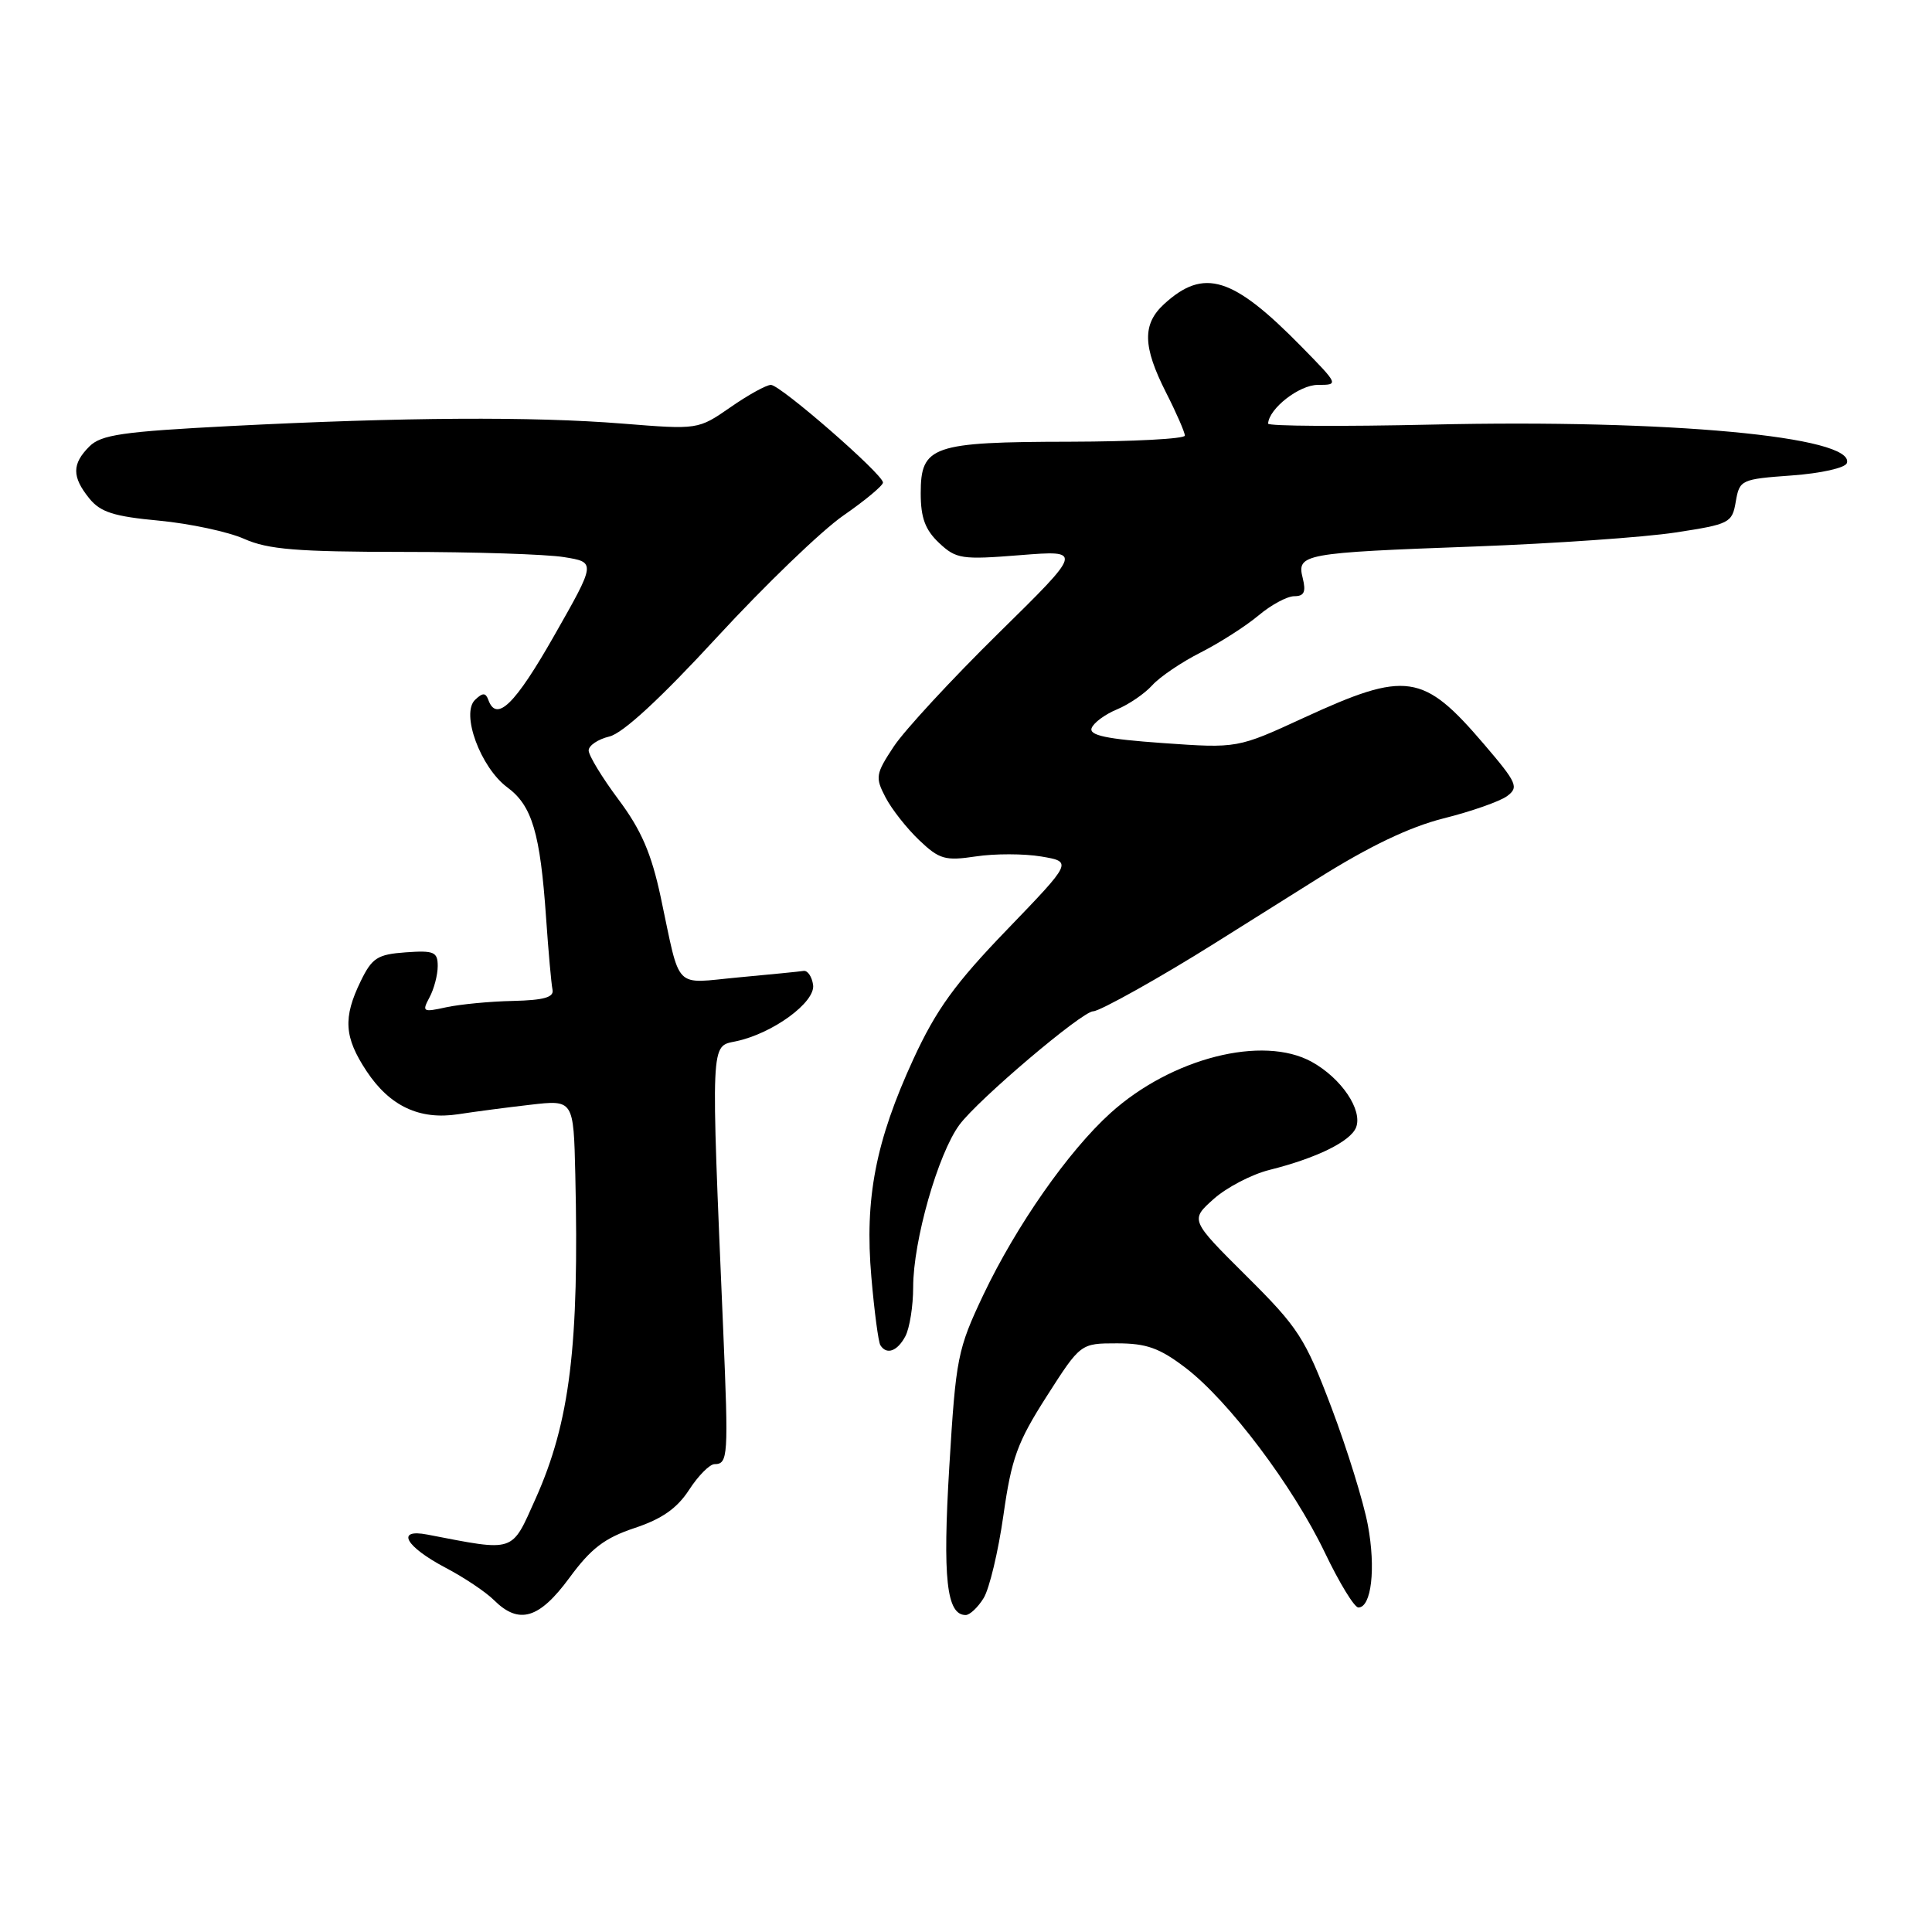 <?xml version="1.0" encoding="UTF-8" standalone="no"?>
<!DOCTYPE svg PUBLIC "-//W3C//DTD SVG 1.1//EN" "http://www.w3.org/Graphics/SVG/1.1/DTD/svg11.dtd" >
<svg xmlns="http://www.w3.org/2000/svg" xmlns:xlink="http://www.w3.org/1999/xlink" version="1.1" viewBox="0 0 256 256">
 <g >
 <path fill="currentColor"
d=" M 75.45 209.07 C 78.31 205.17 80.12 203.79 84.09 202.47 C 87.71 201.27 89.72 199.86 91.31 197.41 C 92.51 195.55 94.03 194.02 94.67 194.01 C 96.48 193.99 96.54 193.03 95.83 176.26 C 94.18 137.46 94.13 138.69 97.50 137.98 C 102.38 136.96 108.07 132.80 107.74 130.50 C 107.58 129.40 107.01 128.57 106.48 128.65 C 105.94 128.74 102.06 129.12 97.85 129.51 C 89.13 130.32 90.23 131.45 87.55 118.88 C 86.31 113.08 84.97 109.98 81.96 105.95 C 79.78 103.03 78.00 100.10 78.00 99.44 C 78.00 98.79 79.24 97.95 80.75 97.59 C 82.54 97.16 87.53 92.55 95.00 84.44 C 101.33 77.57 108.86 70.31 111.75 68.31 C 114.64 66.31 117.00 64.34 117.00 63.94 C 117.00 62.84 103.40 51.00 102.15 51.00 C 101.55 51.00 99.13 52.33 96.78 53.97 C 92.50 56.93 92.50 56.93 82.50 56.13 C 70.51 55.17 53.49 55.28 30.59 56.45 C 16.24 57.19 13.40 57.60 11.84 59.16 C 9.52 61.48 9.52 63.18 11.83 66.04 C 13.31 67.87 15.08 68.43 21.08 68.99 C 25.16 69.38 30.24 70.46 32.37 71.41 C 35.53 72.81 39.35 73.12 53.37 73.13 C 62.79 73.13 72.41 73.44 74.73 73.82 C 78.97 74.50 78.97 74.50 73.42 84.25 C 68.23 93.37 65.80 95.74 64.71 92.75 C 64.35 91.77 63.97 91.76 62.96 92.72 C 61.03 94.53 63.67 101.69 67.21 104.32 C 70.51 106.75 71.58 110.37 72.36 121.63 C 72.67 126.10 73.05 130.37 73.21 131.13 C 73.43 132.15 72.08 132.53 67.95 132.63 C 64.90 132.69 60.93 133.08 59.12 133.47 C 56.03 134.15 55.89 134.07 56.91 132.16 C 57.51 131.05 58.00 129.18 58.00 128.01 C 58.00 126.13 57.51 125.92 53.75 126.19 C 50.02 126.46 49.30 126.92 47.80 130.00 C 45.43 134.87 45.60 137.43 48.57 141.93 C 51.65 146.58 55.60 148.43 60.73 147.64 C 62.80 147.32 67.09 146.75 70.25 146.39 C 76.00 145.72 76.00 145.72 76.23 155.61 C 76.76 178.34 75.52 188.42 70.96 198.60 C 67.72 205.82 68.37 205.60 56.63 203.34 C 52.38 202.52 53.70 204.92 59.07 207.75 C 61.51 209.03 64.39 210.96 65.47 212.04 C 68.77 215.31 71.45 214.51 75.45 209.07 Z  M 130.34 211.75 C 131.10 210.51 132.28 205.57 132.96 200.77 C 134.03 193.22 134.81 191.09 138.69 185.02 C 143.18 178.00 143.18 178.00 148.01 178.00 C 151.92 178.00 153.65 178.62 157.10 181.25 C 162.83 185.63 171.32 196.90 175.56 205.75 C 177.47 209.74 179.46 213.00 179.99 213.00 C 181.72 213.00 182.32 207.82 181.25 202.09 C 180.68 199.02 178.50 192.00 176.42 186.50 C 172.92 177.27 172.05 175.93 165.16 169.08 C 157.70 161.66 157.70 161.66 160.81 158.88 C 162.52 157.35 165.85 155.61 168.21 155.02 C 174.45 153.46 178.97 151.24 179.69 149.38 C 180.57 147.07 177.74 142.88 173.83 140.71 C 167.34 137.11 155.22 140.19 147.14 147.49 C 141.56 152.53 134.66 162.41 130.30 171.57 C 126.88 178.80 126.66 179.89 125.79 194.30 C 124.89 209.17 125.42 214.00 127.96 214.00 C 128.50 214.00 129.58 212.99 130.34 211.75 Z  M 119.96 177.07 C 120.53 176.00 121.00 173.07 121.00 170.55 C 121.00 164.43 124.29 152.88 127.13 149.04 C 129.60 145.70 143.39 134.00 144.86 134.00 C 145.73 134.00 153.93 129.41 161.00 124.96 C 162.93 123.75 169.03 119.91 174.57 116.44 C 181.41 112.14 186.76 109.58 191.28 108.44 C 194.93 107.53 198.71 106.20 199.68 105.50 C 201.28 104.32 201.04 103.76 196.63 98.60 C 188.57 89.17 186.36 88.85 172.76 95.11 C 163.97 99.16 163.97 99.16 154.07 98.46 C 146.61 97.93 144.28 97.44 144.65 96.47 C 144.92 95.76 146.43 94.65 148.00 94.00 C 149.57 93.35 151.68 91.91 152.68 90.80 C 153.68 89.69 156.57 87.73 159.11 86.45 C 161.64 85.16 165.08 82.96 166.75 81.56 C 168.42 80.15 170.56 79.00 171.50 79.00 C 172.81 79.00 173.07 78.43 172.62 76.61 C 171.81 73.40 172.58 73.25 195.50 72.41 C 205.95 72.02 217.87 71.19 222.00 70.56 C 229.19 69.46 229.52 69.30 230.00 66.46 C 230.50 63.58 230.69 63.49 237.43 63.00 C 241.28 62.72 244.51 62.00 244.72 61.36 C 245.87 57.85 221.01 55.54 189.75 56.26 C 177.79 56.53 168.01 56.47 168.03 56.13 C 168.14 54.13 172.16 51.00 174.62 51.00 C 177.41 51.00 177.39 50.97 172.46 45.94 C 163.34 36.64 159.53 35.46 154.25 40.29 C 151.35 42.95 151.41 45.90 154.50 52.00 C 155.88 54.71 157.00 57.29 157.00 57.72 C 156.99 58.15 150.13 58.51 141.75 58.53 C 123.50 58.56 122.00 59.08 122.00 65.36 C 122.00 68.61 122.59 70.20 124.43 71.94 C 126.70 74.07 127.42 74.18 135.18 73.56 C 143.50 72.90 143.50 72.90 132.27 83.94 C 126.09 90.02 119.87 96.75 118.44 98.90 C 116.02 102.56 115.95 103.00 117.34 105.66 C 118.15 107.22 120.16 109.77 121.80 111.33 C 124.47 113.87 125.23 114.09 129.31 113.48 C 131.80 113.10 135.70 113.11 137.97 113.49 C 142.10 114.19 142.10 114.19 133.46 123.16 C 126.54 130.33 124.06 133.77 121.04 140.31 C 116.02 151.22 114.55 158.81 115.46 169.22 C 115.85 173.76 116.39 177.82 116.65 178.24 C 117.47 179.57 118.90 179.06 119.96 177.07 Z "/>
</g>
</svg>